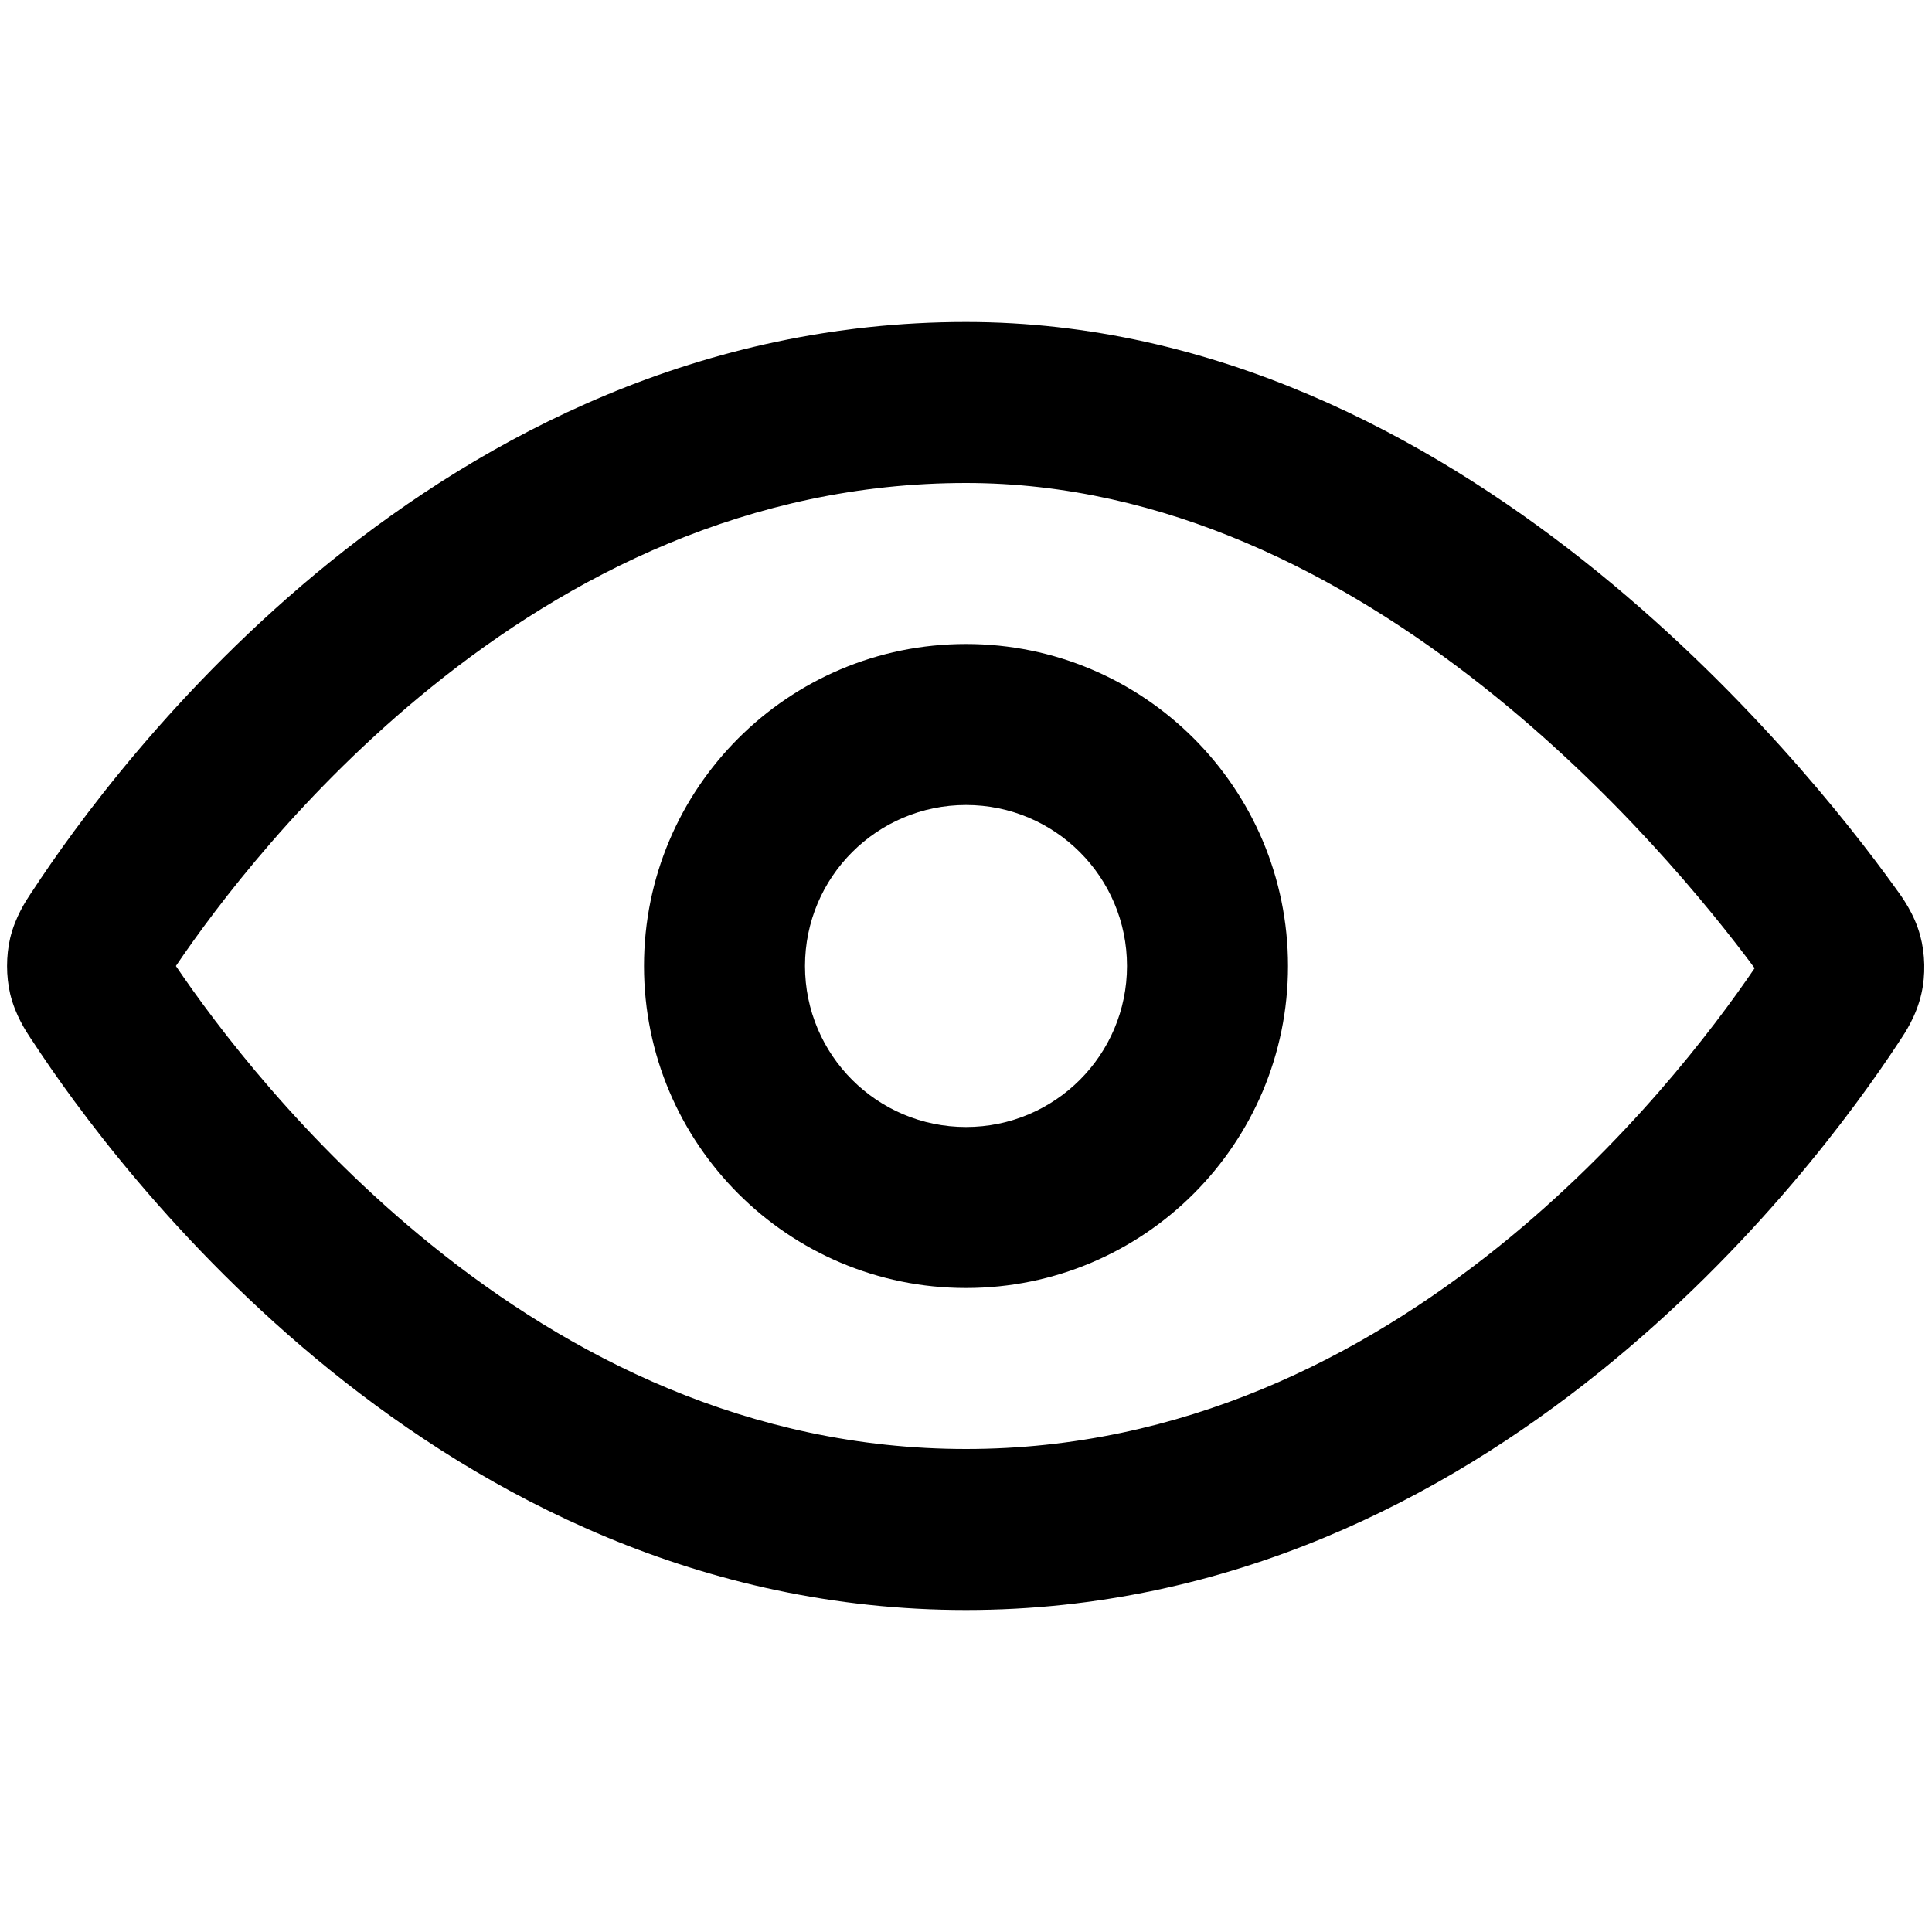 <svg width="24" height="24" viewBox="0 0 24 24" fill="none" xmlns="http://www.w3.org/2000/svg">
<path fill-rule="evenodd" clip-rule="evenodd" d="M16 12C16 14.209 14.209 16 12 16C9.791 16 8 14.209 8 12C8 9.791 9.791 8 12 8C14.209 8 16 9.791 16 12ZM14 12C14 13.105 13.105 14 12 14C10.896 14 10 13.105 10 12C10 10.895 10.896 10 12 10C13.105 10 14 10.895 14 12Z" fill="black"/>
<path fill-rule="evenodd" clip-rule="evenodd" d="M12 4C8.698 4 6.032 5.419 4.099 6.981C2.168 8.542 0.913 10.289 0.403 11.069L0.387 11.092C0.323 11.189 0.189 11.39 0.126 11.655C0.075 11.874 0.075 12.126 0.126 12.345C0.189 12.61 0.323 12.811 0.387 12.908L0.403 12.931C0.913 13.711 2.168 15.458 4.099 17.019C6.032 18.581 8.698 20 12 20C15.285 20 17.94 18.597 19.87 17.044C21.798 15.494 23.057 13.753 23.581 12.957L23.597 12.932C23.665 12.831 23.807 12.619 23.869 12.341C23.921 12.112 23.915 11.851 23.854 11.624C23.78 11.35 23.628 11.143 23.555 11.044L23.538 11.02C22.976 10.24 21.623 8.509 19.67 6.963C17.722 5.423 15.093 4 12 4ZM5.356 15.463C3.772 14.183 2.691 12.748 2.185 12C2.691 11.252 3.772 9.817 5.356 8.537C7.062 7.157 9.297 6 12 6C14.47 6 16.67 7.14 18.429 8.532C20.057 9.82 21.233 11.267 21.797 12.027C21.28 12.787 20.197 14.215 18.617 15.486C16.914 16.855 14.688 18 12 18C9.297 18 7.062 16.843 5.356 15.463Z" fill="black"/>
</svg>
